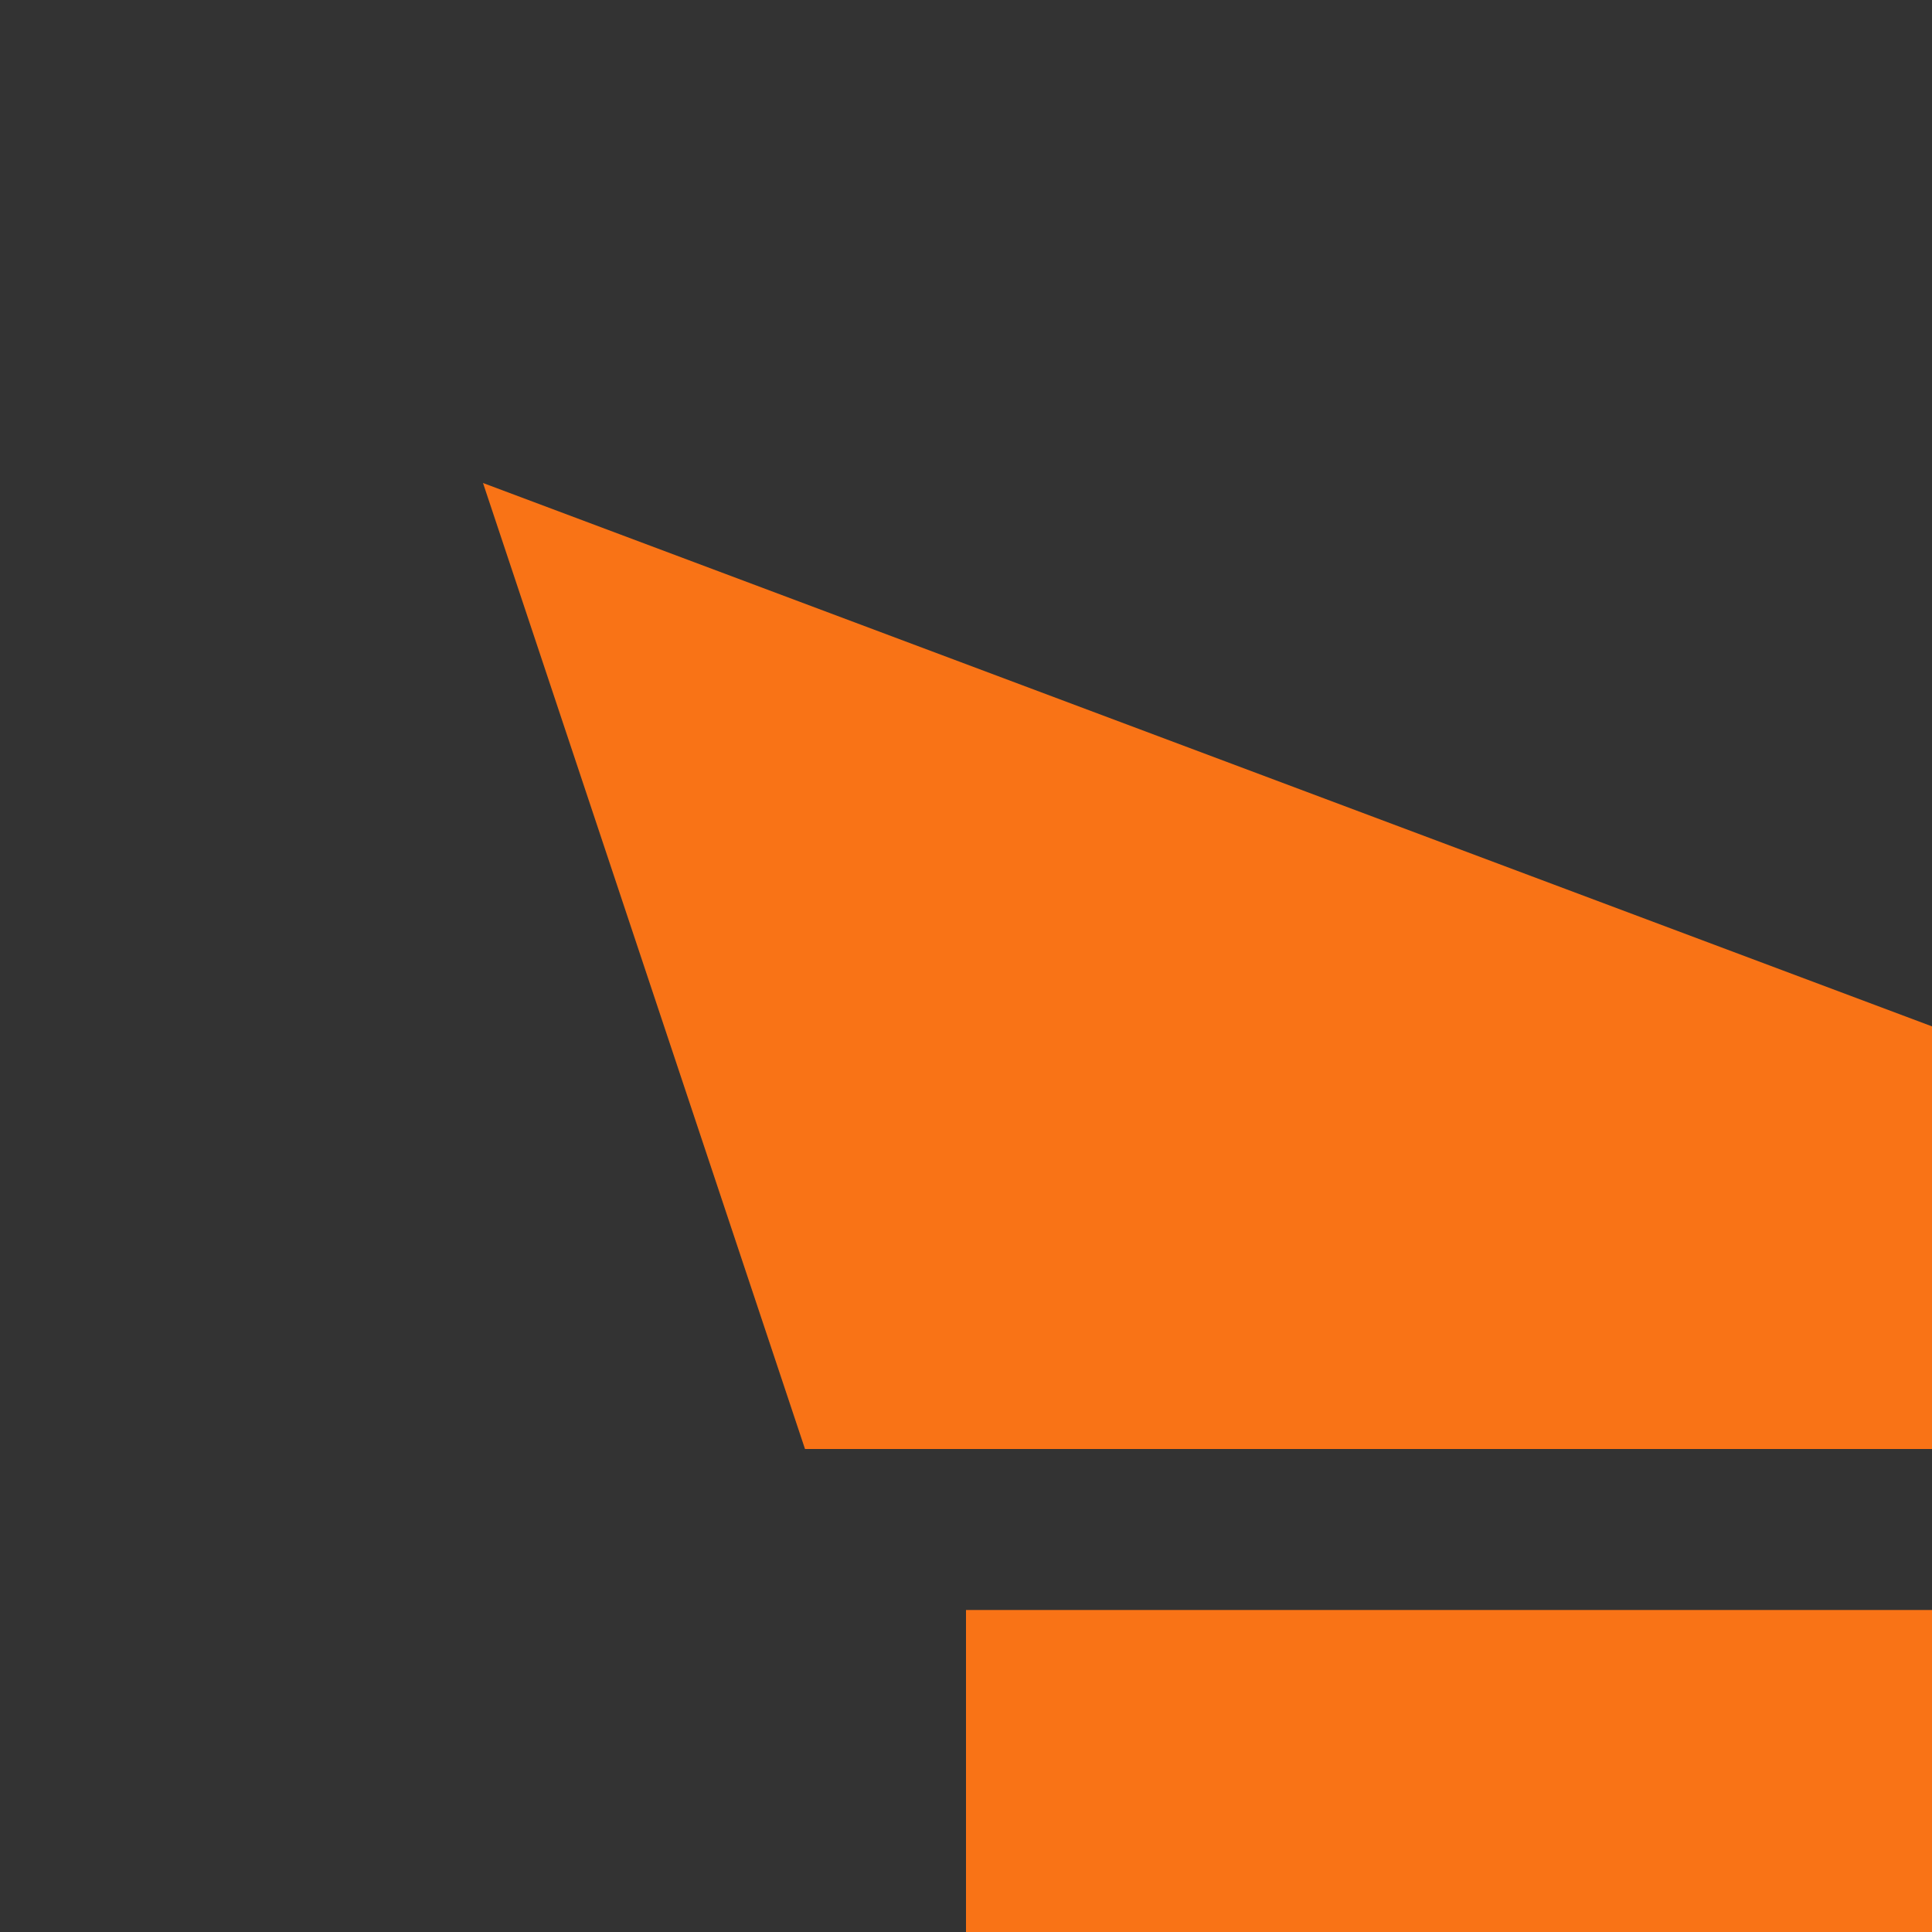 <svg width="24" height="24" viewBox="0 0 24 24" fill="none" xmlns="http://www.w3.org/2000/svg">
<rect x="0" y="0" width="24" height="24" fill="#333333" stroke="none"/>
<path d="M6 6L38 18H10L6 6Z" fill="#F97316"/>
<path d="M12 20V42H36V20H12Z" fill="#F97316"/>
<path d="M18 26H22V36H18V26Z" fill="#FDEBD0"/>
<path d="M26 26H30V36H26V26Z" fill="#FDEBD0"/>
</svg>
